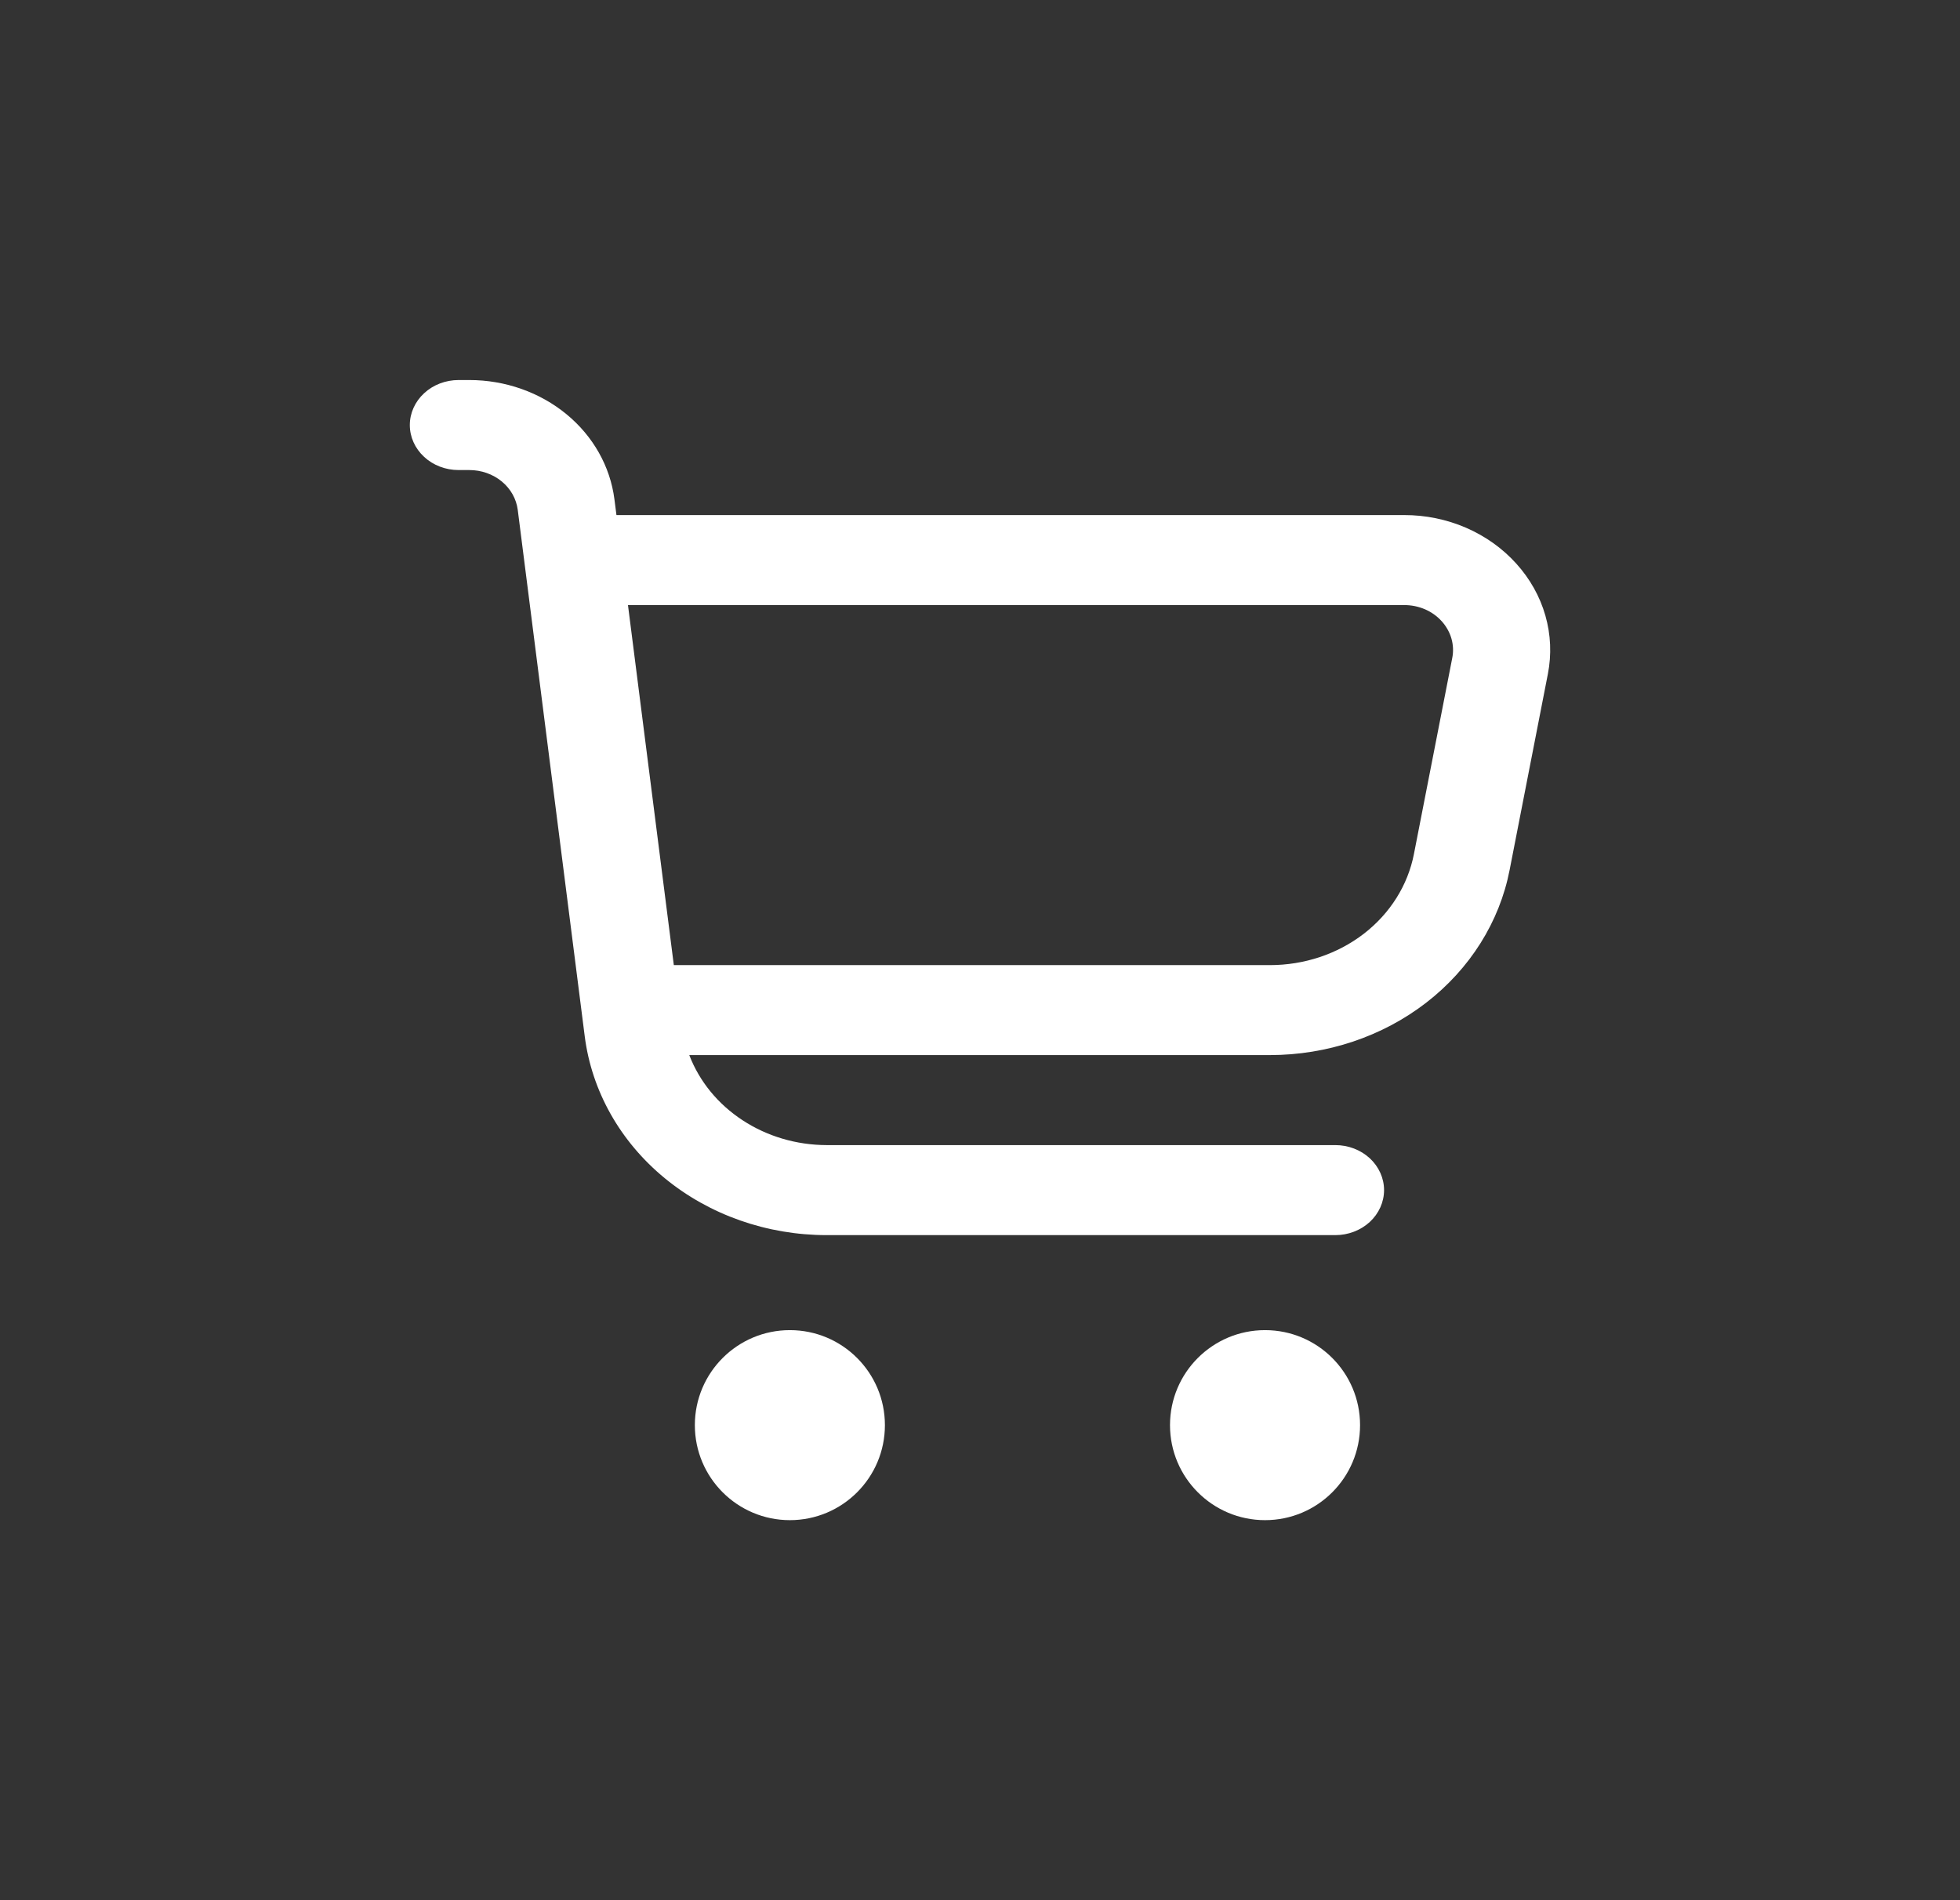 <svg width="33" height="32" viewBox="0 0 33 32" fill="none" xmlns="http://www.w3.org/2000/svg">
<rect x="0" y="0" width="33" height="32" fill="#333333" stroke="none"/>
<path d="M25.528 9.49C25.297 9.234 25.008 9.028 24.682 8.887C24.355 8.746 24 8.673 23.639 8.674H10.379L10.345 8.408C10.274 7.855 9.987 7.345 9.537 6.975C9.087 6.605 8.505 6.4 7.903 6.4H7.721C7.503 6.4 7.294 6.48 7.141 6.622C6.987 6.764 6.9 6.957 6.9 7.158C6.9 7.359 6.987 7.552 7.141 7.694C7.294 7.836 7.503 7.916 7.721 7.916H7.903C8.103 7.916 8.297 7.984 8.447 8.107C8.598 8.231 8.693 8.401 8.717 8.585L9.845 17.452C9.963 18.375 10.442 19.225 11.193 19.842C11.944 20.459 12.913 20.8 13.918 20.8H22.483C22.7 20.8 22.909 20.72 23.063 20.578C23.216 20.436 23.303 20.243 23.303 20.042C23.303 19.841 23.216 19.648 23.063 19.506C22.909 19.364 22.7 19.284 22.483 19.284H13.918C13.411 19.283 12.916 19.137 12.502 18.865C12.088 18.594 11.775 18.211 11.605 17.768H21.381C22.343 17.768 23.274 17.456 24.011 16.887C24.749 16.317 25.247 15.526 25.417 14.651L26.061 11.351C26.125 11.024 26.111 10.688 26.019 10.366C25.927 10.044 25.759 9.745 25.528 9.49ZM24.451 11.082L23.806 14.382C23.704 14.907 23.405 15.383 22.962 15.725C22.518 16.067 21.959 16.253 21.381 16.253H11.345L10.573 10.19H23.639C23.76 10.189 23.879 10.213 23.988 10.259C24.098 10.306 24.194 10.374 24.272 10.46C24.349 10.545 24.406 10.645 24.437 10.752C24.468 10.86 24.473 10.973 24.451 11.082Z" fill="white"/>
<path d="M13.299 25.6C14.183 25.6 14.899 24.884 14.899 24C14.899 23.116 14.183 22.4 13.299 22.4C12.416 22.4 11.699 23.116 11.699 24C11.699 24.884 12.416 25.6 13.299 25.6Z" fill="white"/>
<path d="M21.299 25.6C22.183 25.6 22.899 24.884 22.899 24C22.899 23.116 22.183 22.4 21.299 22.4C20.416 22.4 19.699 23.116 19.699 24C19.699 24.884 20.416 25.6 21.299 25.6Z" fill="white"/>
</svg>
